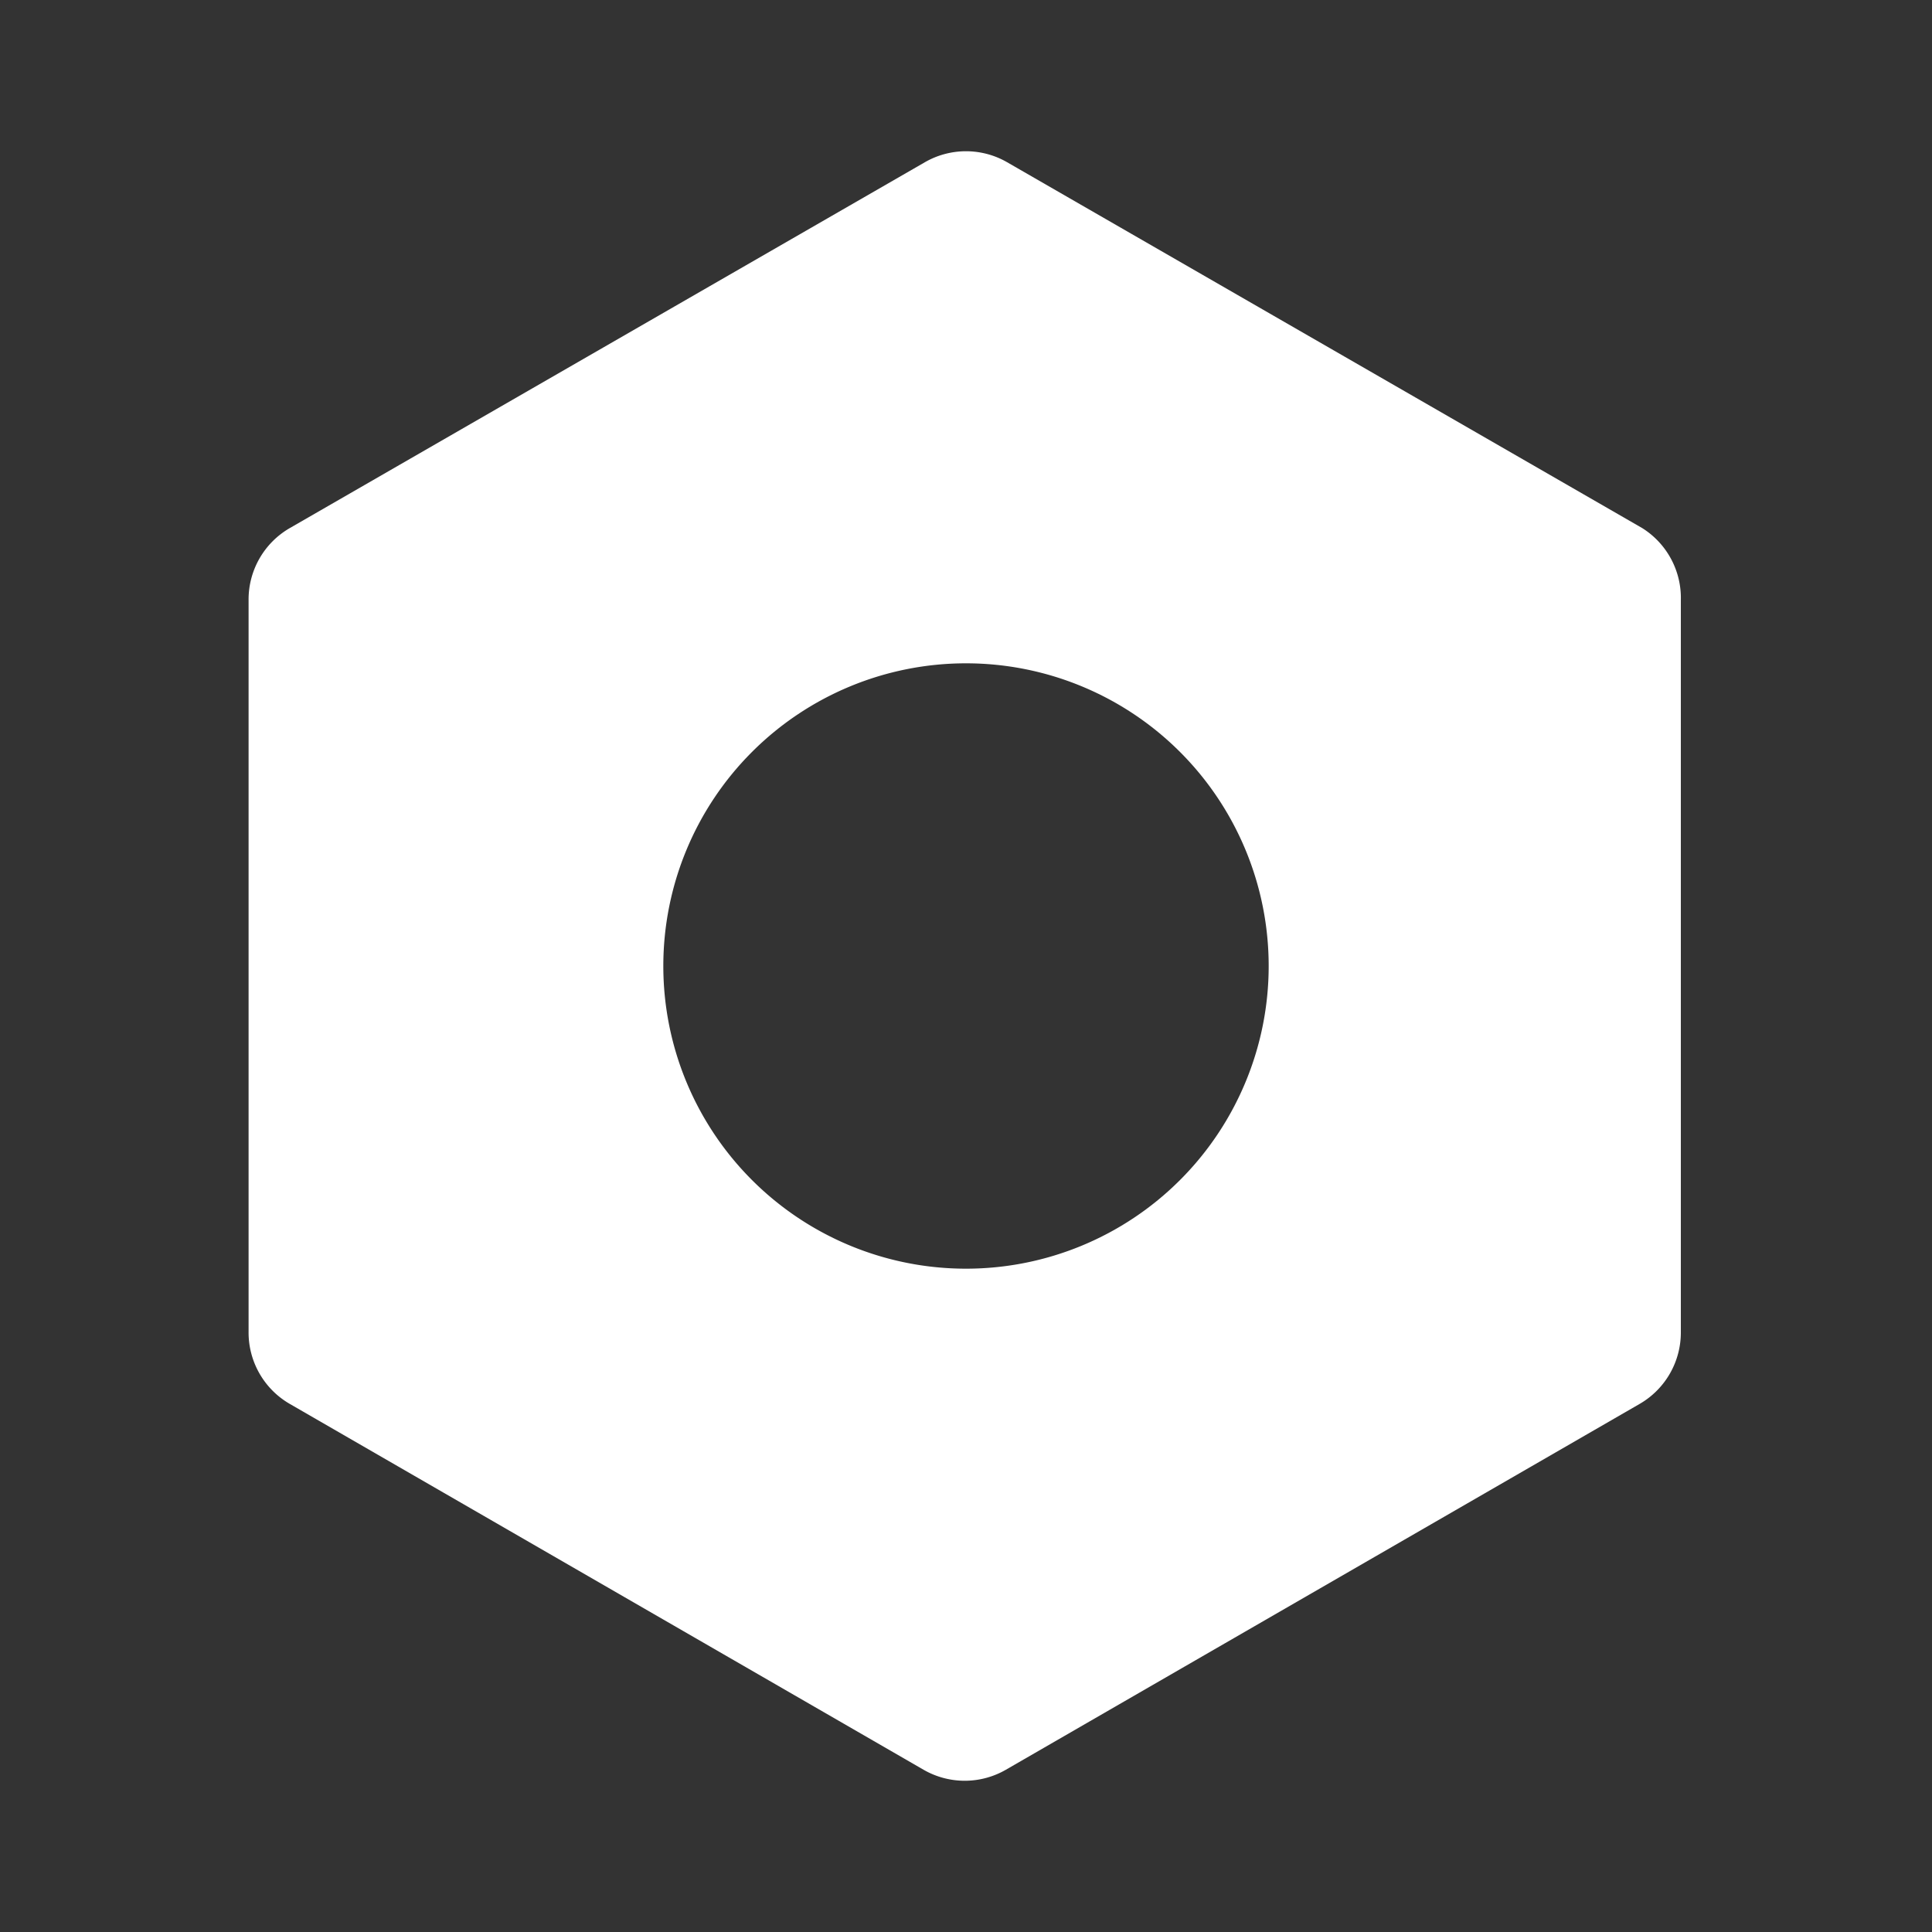 <svg xmlns="http://www.w3.org/2000/svg" viewBox="0 0 15 15"><rect x="0" y="0" width="15" height="15" fill="#333333" stroke="none"/><defs><style>.cls-1{fill:#c1272d;opacity:0;}.cls-2{fill:#fff;}</style></defs><title>课程设置</title><g id="图层_2" data-name="图层 2"><g id="图层_1-2" data-name="图层 1"><rect class="cls-1" width="15" height="15"/><path class="cls-2" d="M12.75,4.1,7.82,1.26a.64.64,0,0,0-.64,0L2.25,4.1a.64.64,0,0,0-.32.56v5.68a.64.64,0,0,0,.32.56l4.92,2.84a.64.64,0,0,0,.64,0l4.92-2.84a.64.64,0,0,0,.32-.56V4.66A.64.64,0,0,0,12.75,4.1ZM7.5,9.85A2.35,2.35,0,1,1,9.85,7.5,2.35,2.35,0,0,1,7.5,9.85Z"/></g></g></svg>